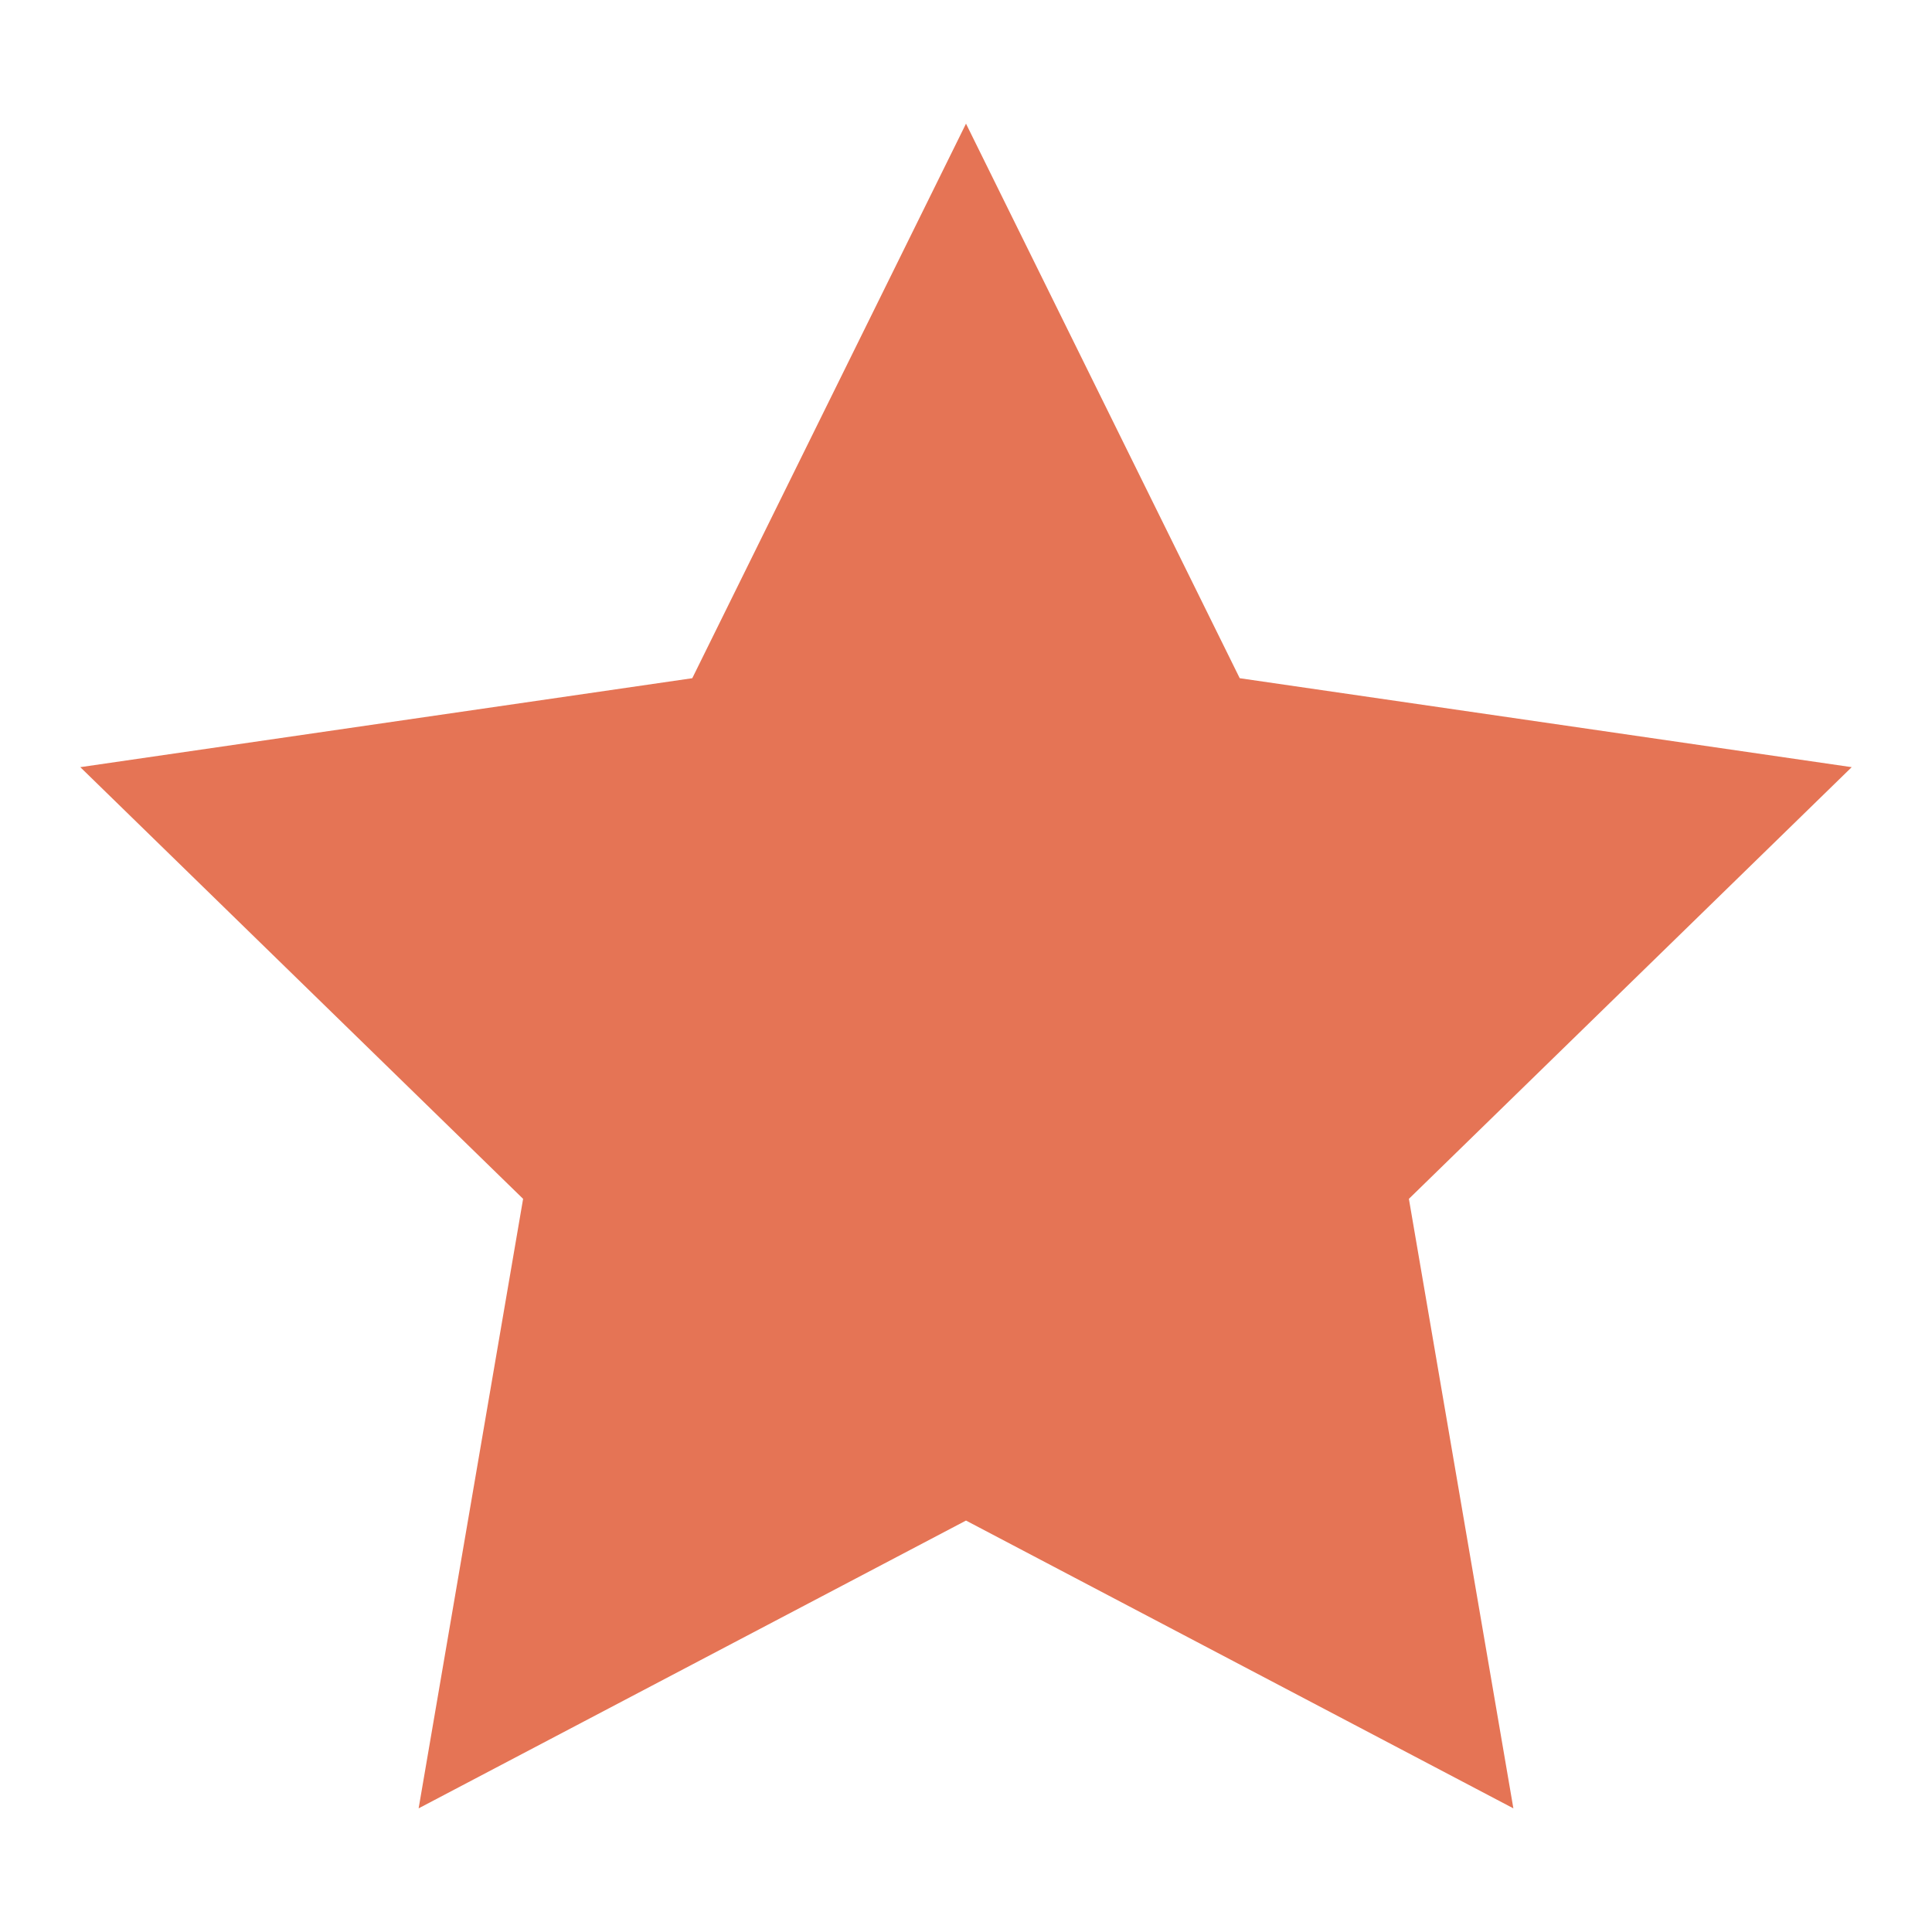 <svg xmlns="http://www.w3.org/2000/svg" viewBox="0 0 250 250"><defs><style>.cls-1{fill:#e57455;}</style></defs><title>Artboard 26</title><g id="Layer_2" data-name="Layer 2"><polygon class="cls-1" points="125 16 160.42 87.76 239.61 99.27 182.31 155.13 195.83 234 125 196.76 54.17 234 67.69 155.13 10.39 99.27 89.58 87.76 125 16"/></g></svg>